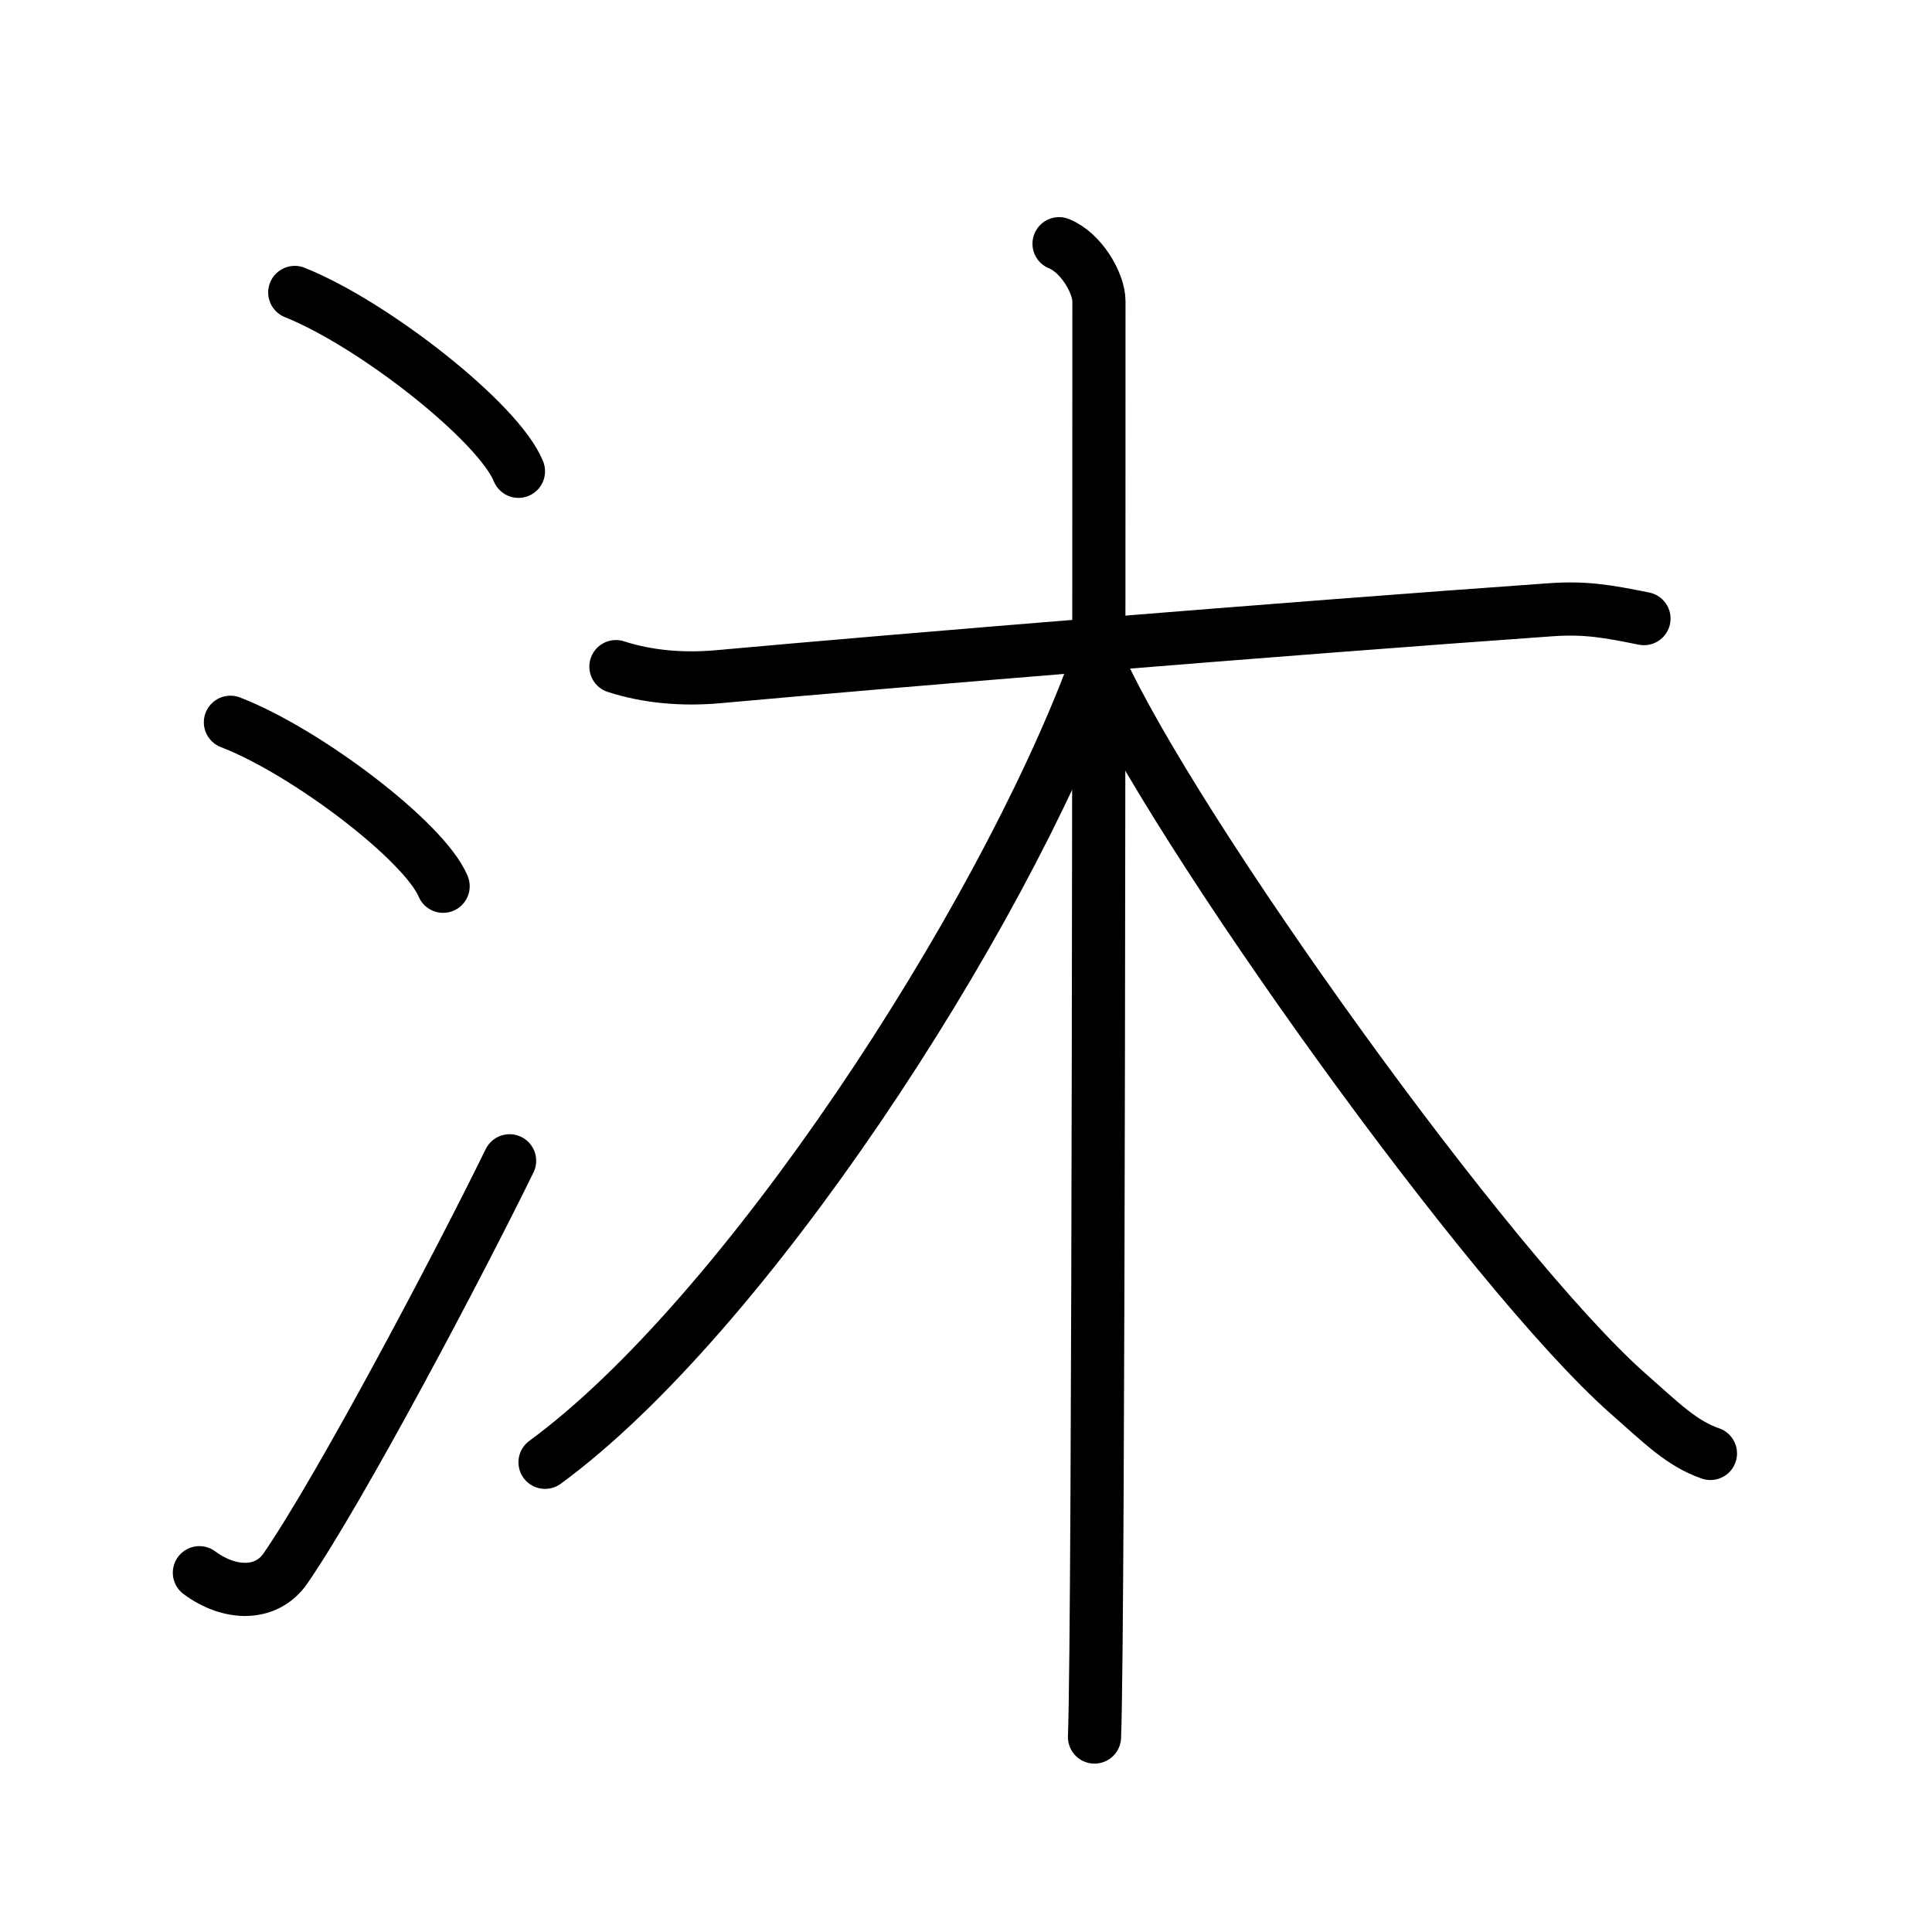 <svg xmlns="http://www.w3.org/2000/svg" width="109" height="109" viewBox="0 0 109 109"><g xmlns:kvg="http://kanjivg.tagaini.net" id="kvg:StrokePaths_06c90" style="fill:none;stroke:#000000;stroke-width:3;stroke-linecap:round;stroke-linejoin:round;"><g id="kvg:06c90" kvg:element="&#27792;"><g id="kvg:06c90-g1" kvg:element="&#27701;" kvg:variant="true" kvg:original="&#27700;" kvg:position="left" kvg:radical="general"><path id="kvg:06c90-s1" kvg:type="&#12756;" d="M16.63,16.5c4.45,1.78,11.5,7.32,12.62,10.09"/><path id="kvg:06c90-s2" kvg:type="&#12756;" d="M13,40.75c4.24,1.63,10.94,6.71,12,9.25"/><path id="kvg:06c90-s3" kvg:type="&#12736;" d="M11.25,88.73c1.71,1.27,3.78,1.32,4.86-0.25c3.14-4.57,9.79-17.16,12.64-22.99"/></g><g id="kvg:06c90-g2" kvg:element="&#26408;" kvg:position="right"><path id="kvg:06c90-s4" kvg:type="&#12752;" d="M34.75,37.61c1.75,0.57,3.74,0.75,5.75,0.57c10.25-0.93,31.5-2.68,47-3.78c2-0.14,3.25,0.1,5.25,0.5"/><path id="kvg:06c90-s5" kvg:type="&#12753;" d="M59.75,13.75C61,14.25,62,15.97,62,17c0,10.5,0,74.75-0.25,81"/><path id="kvg:06c90-s6" kvg:type="&#12754;" d="M61.75,37.75c-5.38,14.46-19.81,36.56-31,44.75"/><path id="kvg:06c90-s7" kvg:type="&#12751;" d="M62,37.5c4.15,9.25,22.05,34.25,29.87,41.14c1.92,1.69,3.01,2.8,4.63,3.36"/></g></g></g></svg>